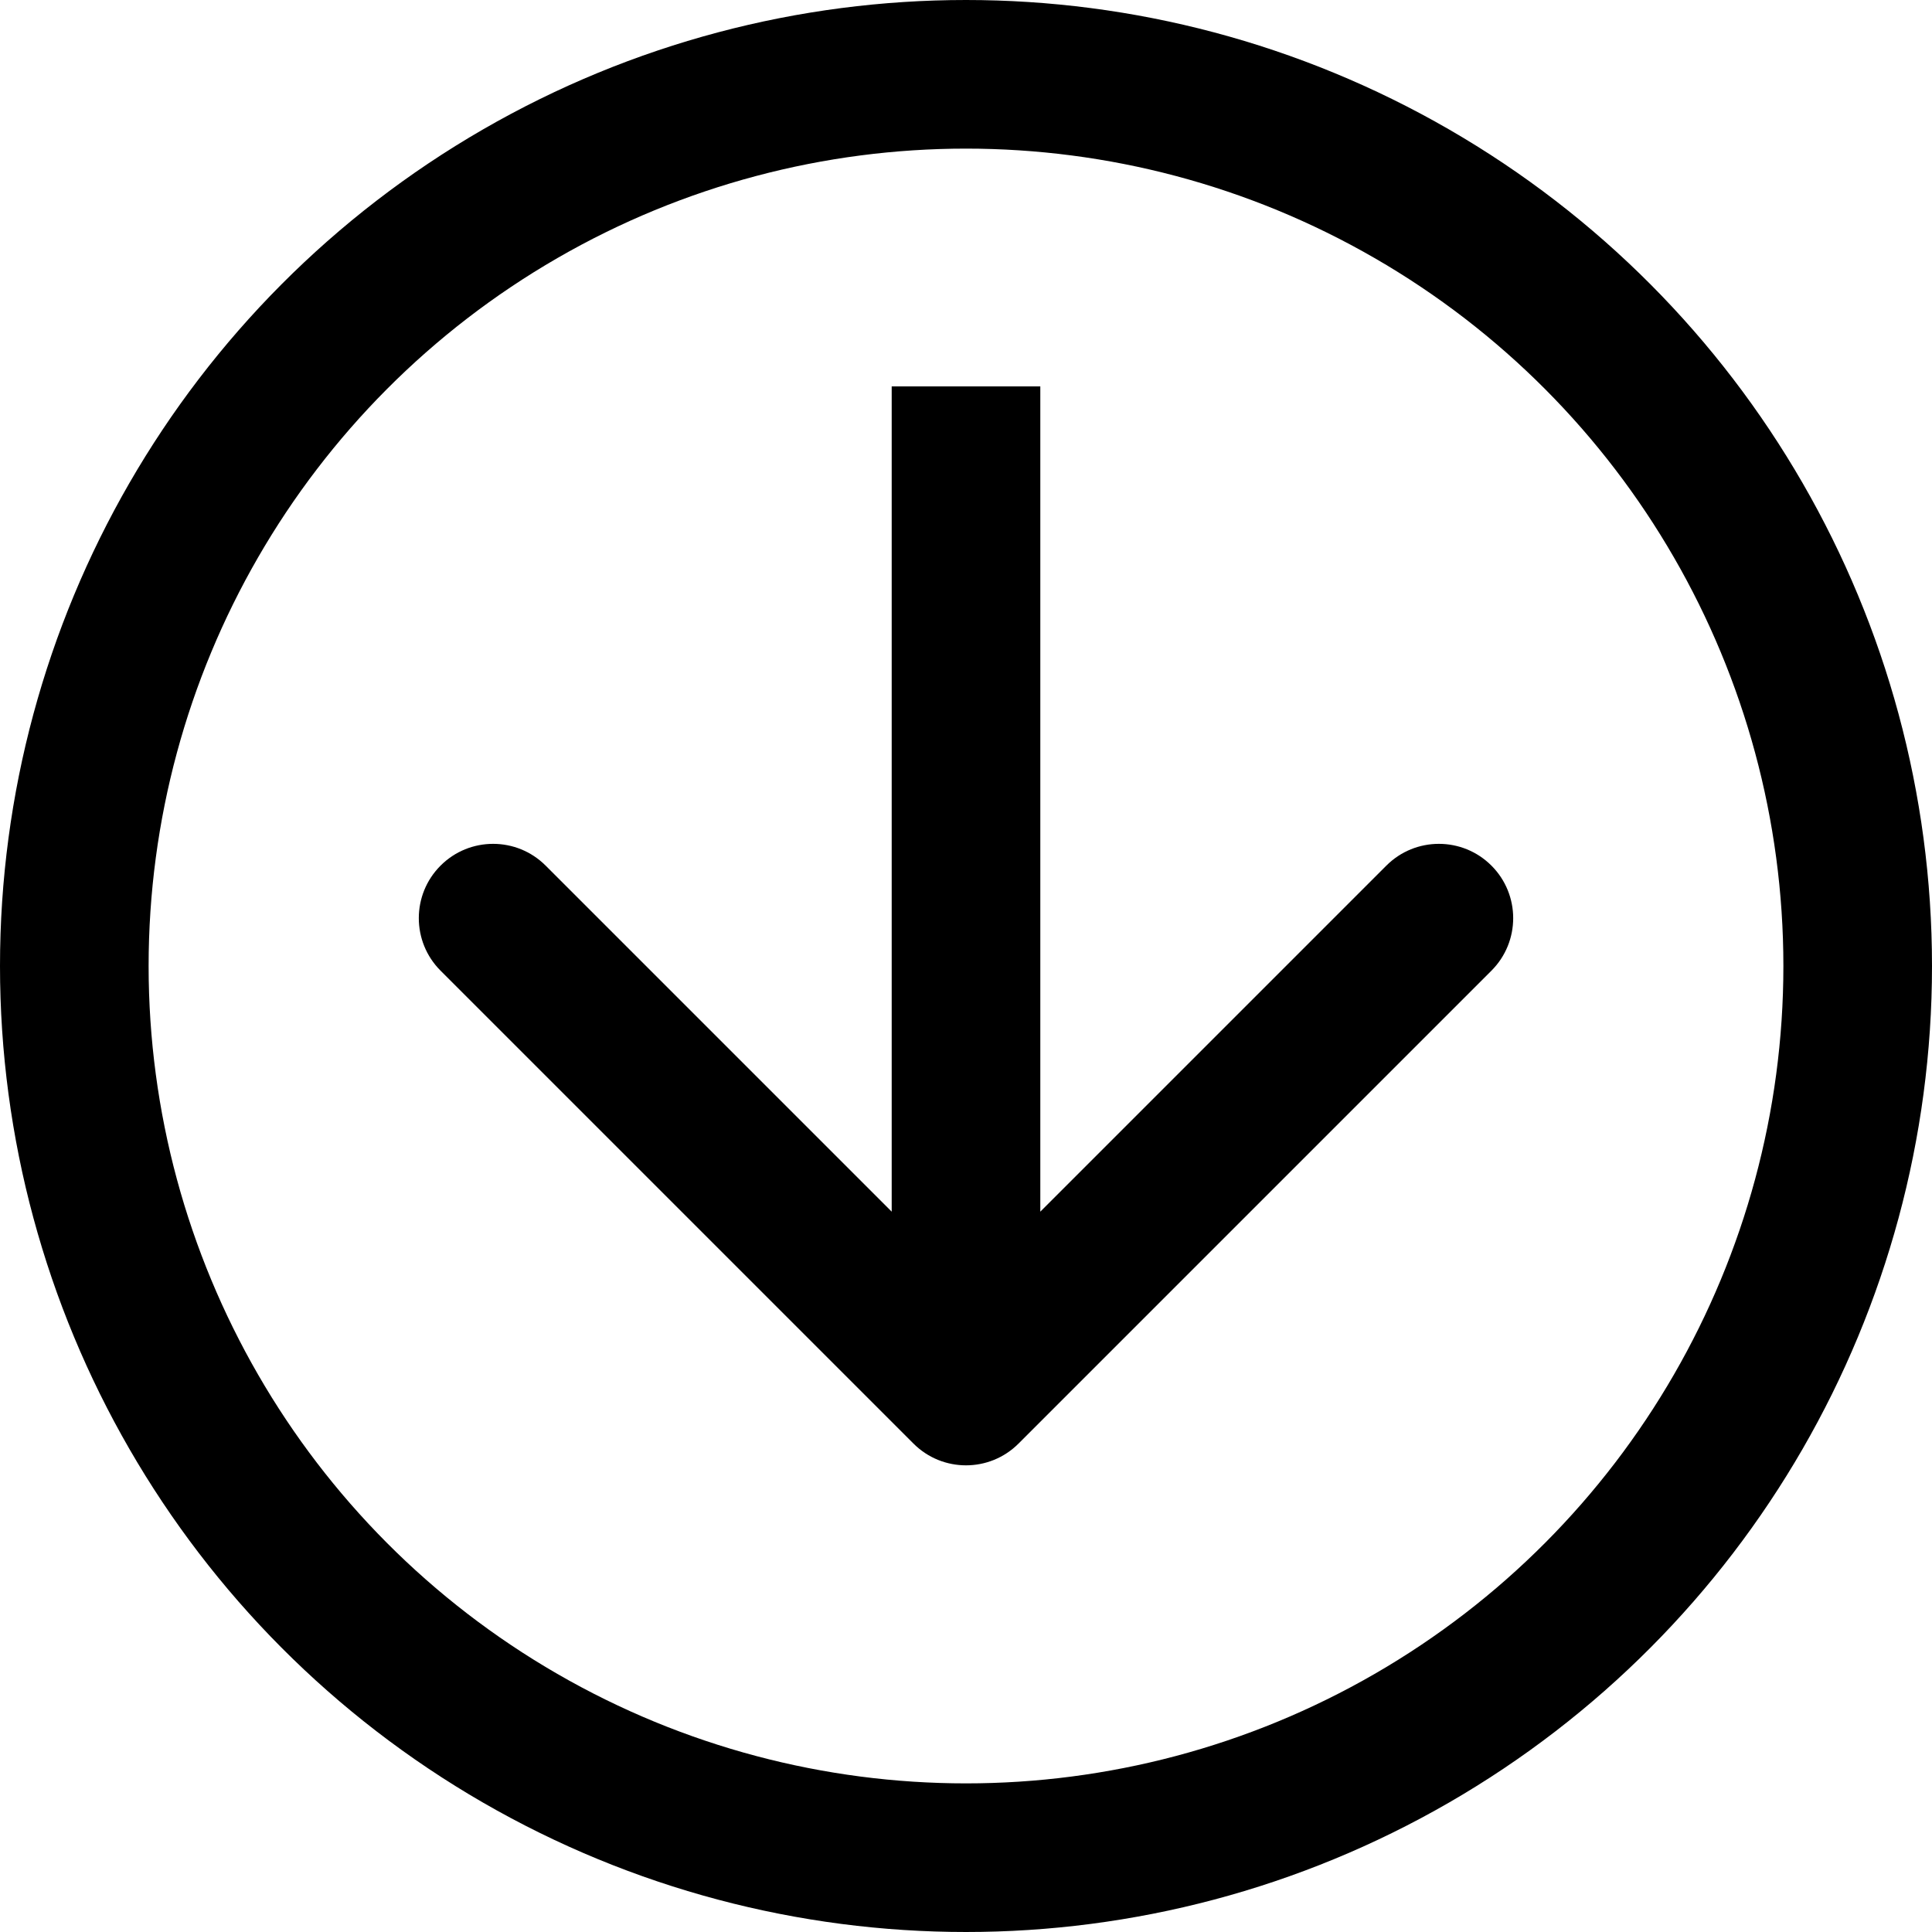 <svg width="52" height="52" viewBox="0 0 52 52" fill="none" xmlns="http://www.w3.org/2000/svg">
<circle cx="26" cy="26" r="24" stroke="black" stroke-width="4"/>
<path d="M24.586 38.854C25.367 39.635 26.633 39.635 27.414 38.854L40.142 26.126C40.923 25.345 40.923 24.079 40.142 23.298C39.361 22.517 38.095 22.517 37.314 23.298L26 34.612L14.686 23.298C13.905 22.517 12.639 22.517 11.858 23.298C11.077 24.079 11.077 25.345 11.858 26.126L24.586 38.854ZM24 10.4L24 37.44L28 37.44L28 10.4L24 10.4Z" fill="black"/>
</svg>
